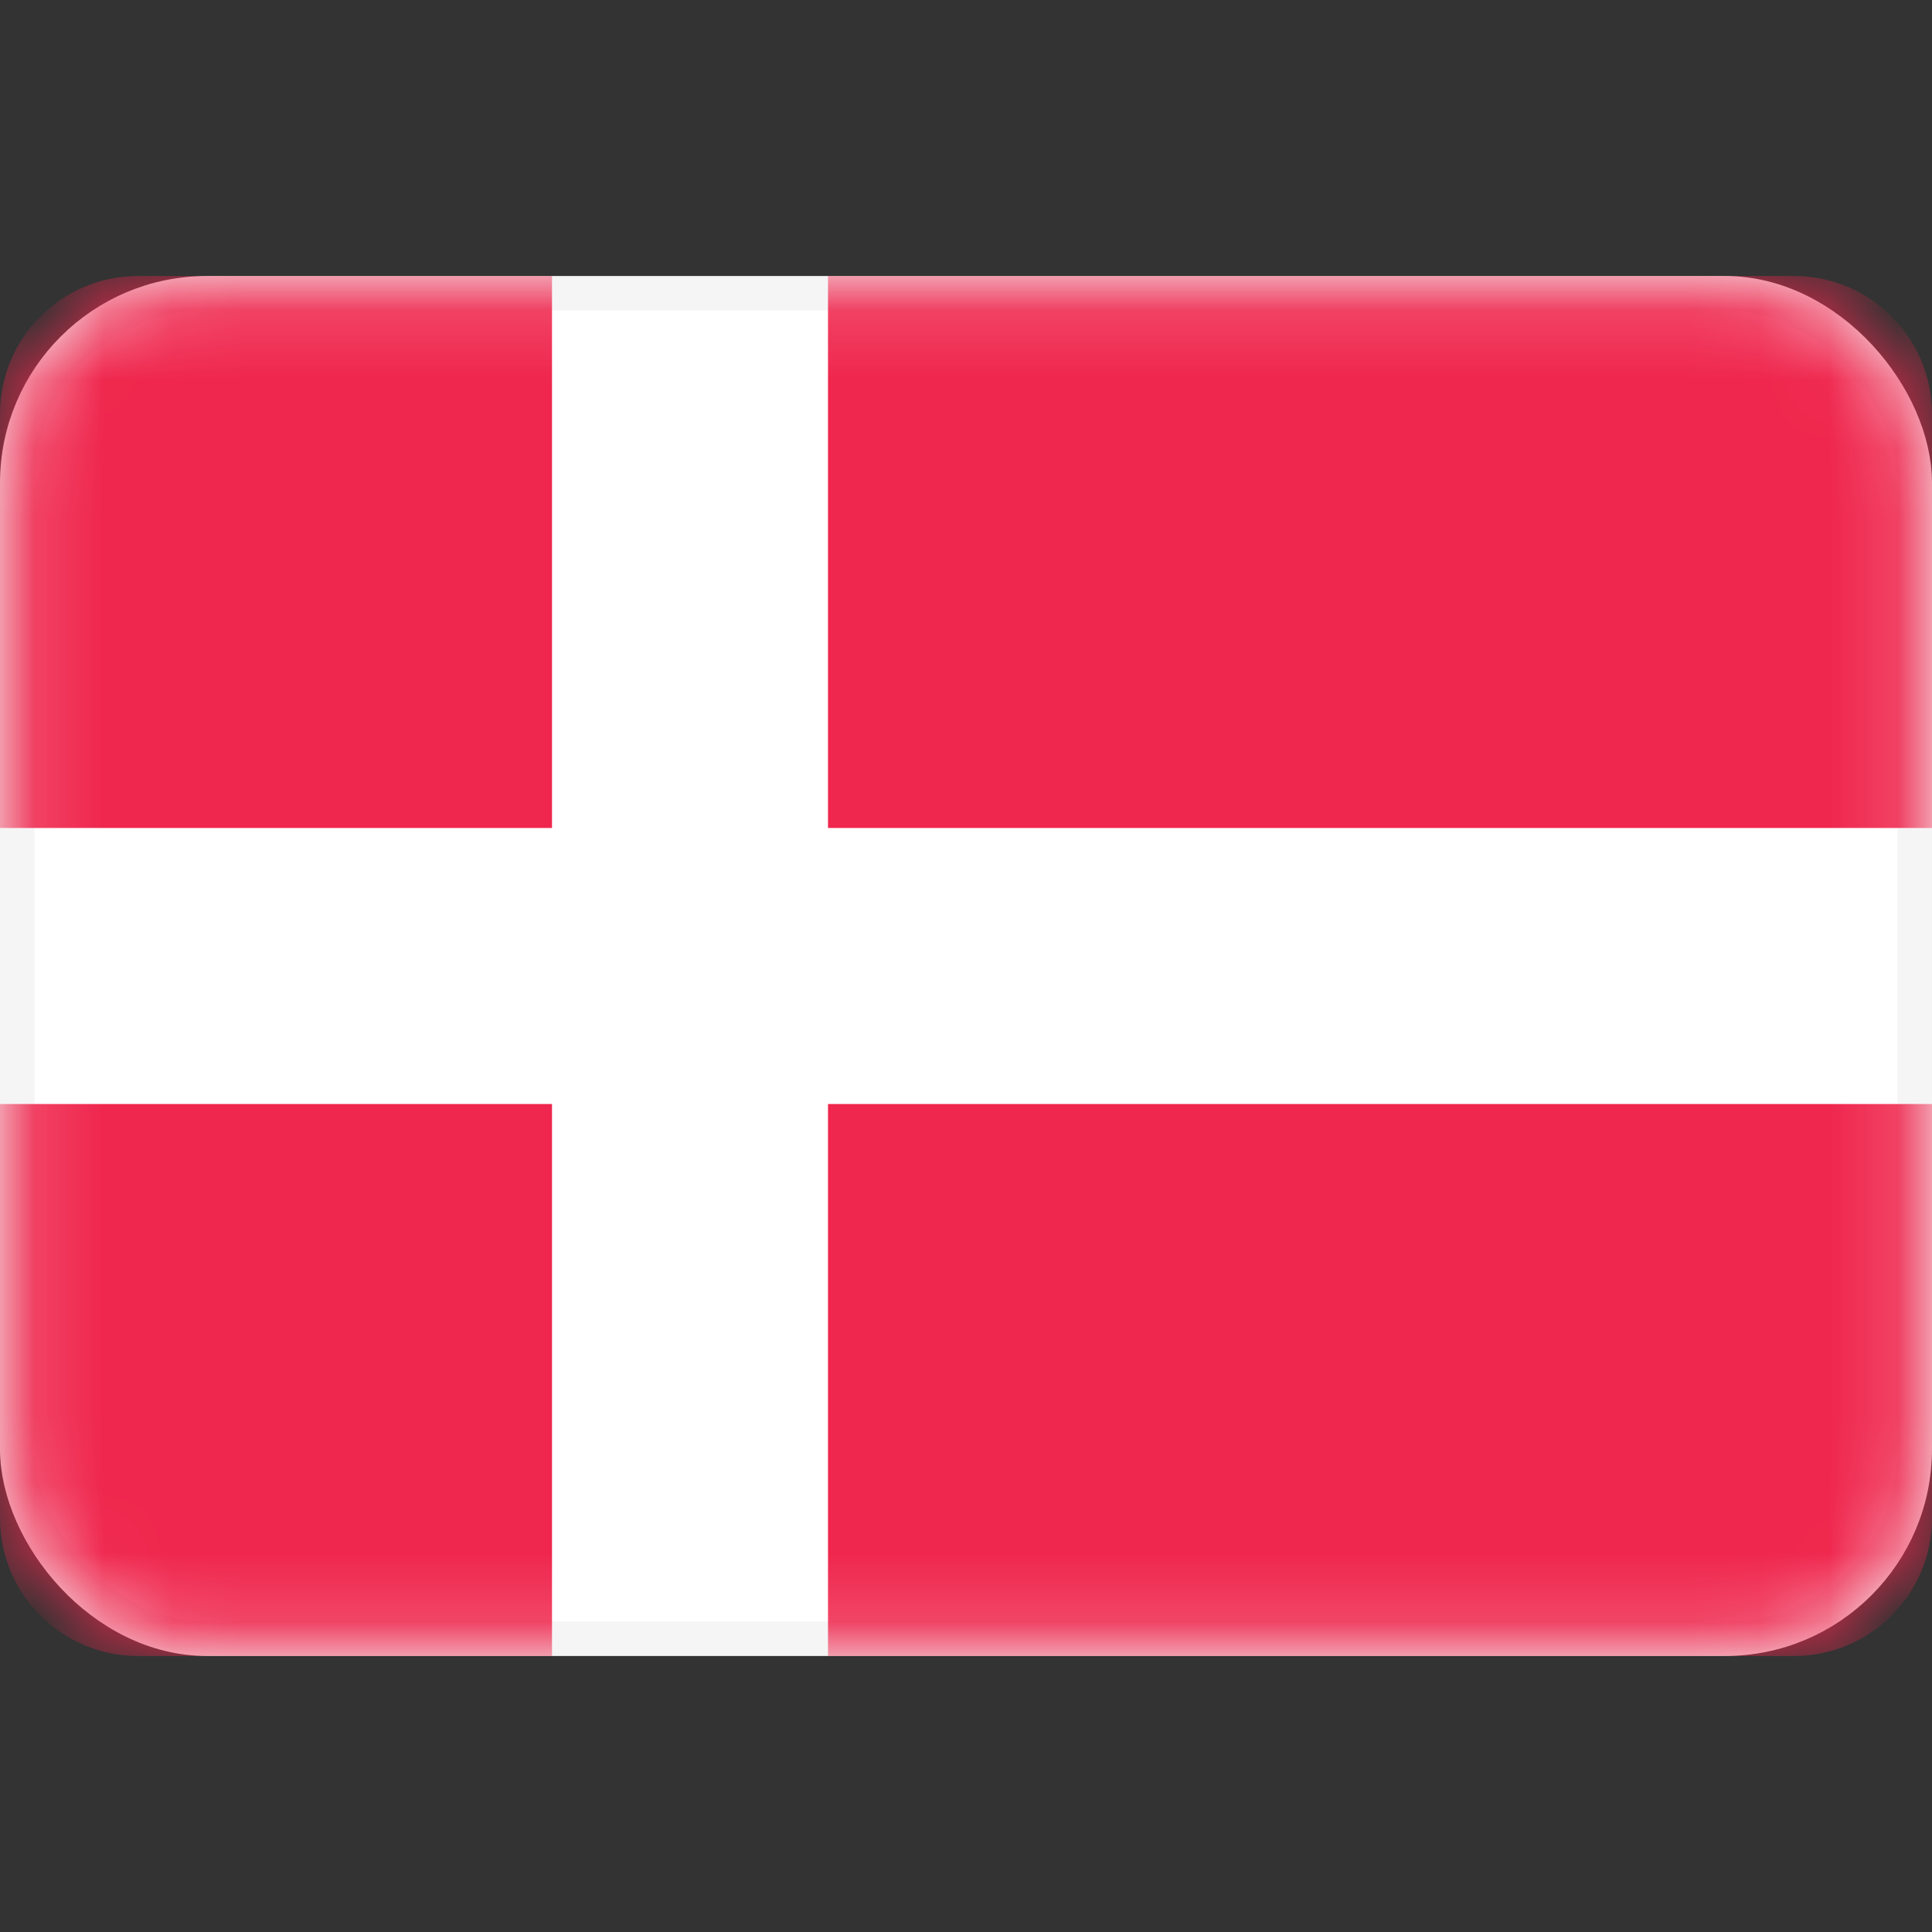 <svg width="28" height="28" viewBox="0 0 28 28" fill="none" xmlns="http://www.w3.org/2000/svg">
<rect x="0" y="0" width="28" height="28" fill="#333333" stroke="none"/>
<rect x="0.25" y="4.25" width="27.5" height="19.5" rx="2.75" fill="white" stroke="#F5F5F5" stroke-width="0.5"/>
<mask id="mask0_17_5794" style="mask-type:alpha" maskUnits="userSpaceOnUse" x="0" y="4" width="28" height="20">
<rect x="0.25" y="4.25" width="27.5" height="19.5" rx="2.75" fill="white" stroke="white" stroke-width="0.5"/>
</mask>
<g mask="url(#mask0_17_5794)">
<path fill-rule="evenodd" clip-rule="evenodd" d="M2 4C0.895 4 0 4.895 0 6V12H8V4H2ZM12 4V12H28V6C28 4.895 27.105 4 26 4H12ZM28 16H12V24H26C27.105 24 28 23.105 28 22V16ZM8 24V16H0V22C0 23.105 0.895 24 2 24H8Z" fill="#EF264D"/>
</g>
</svg>
